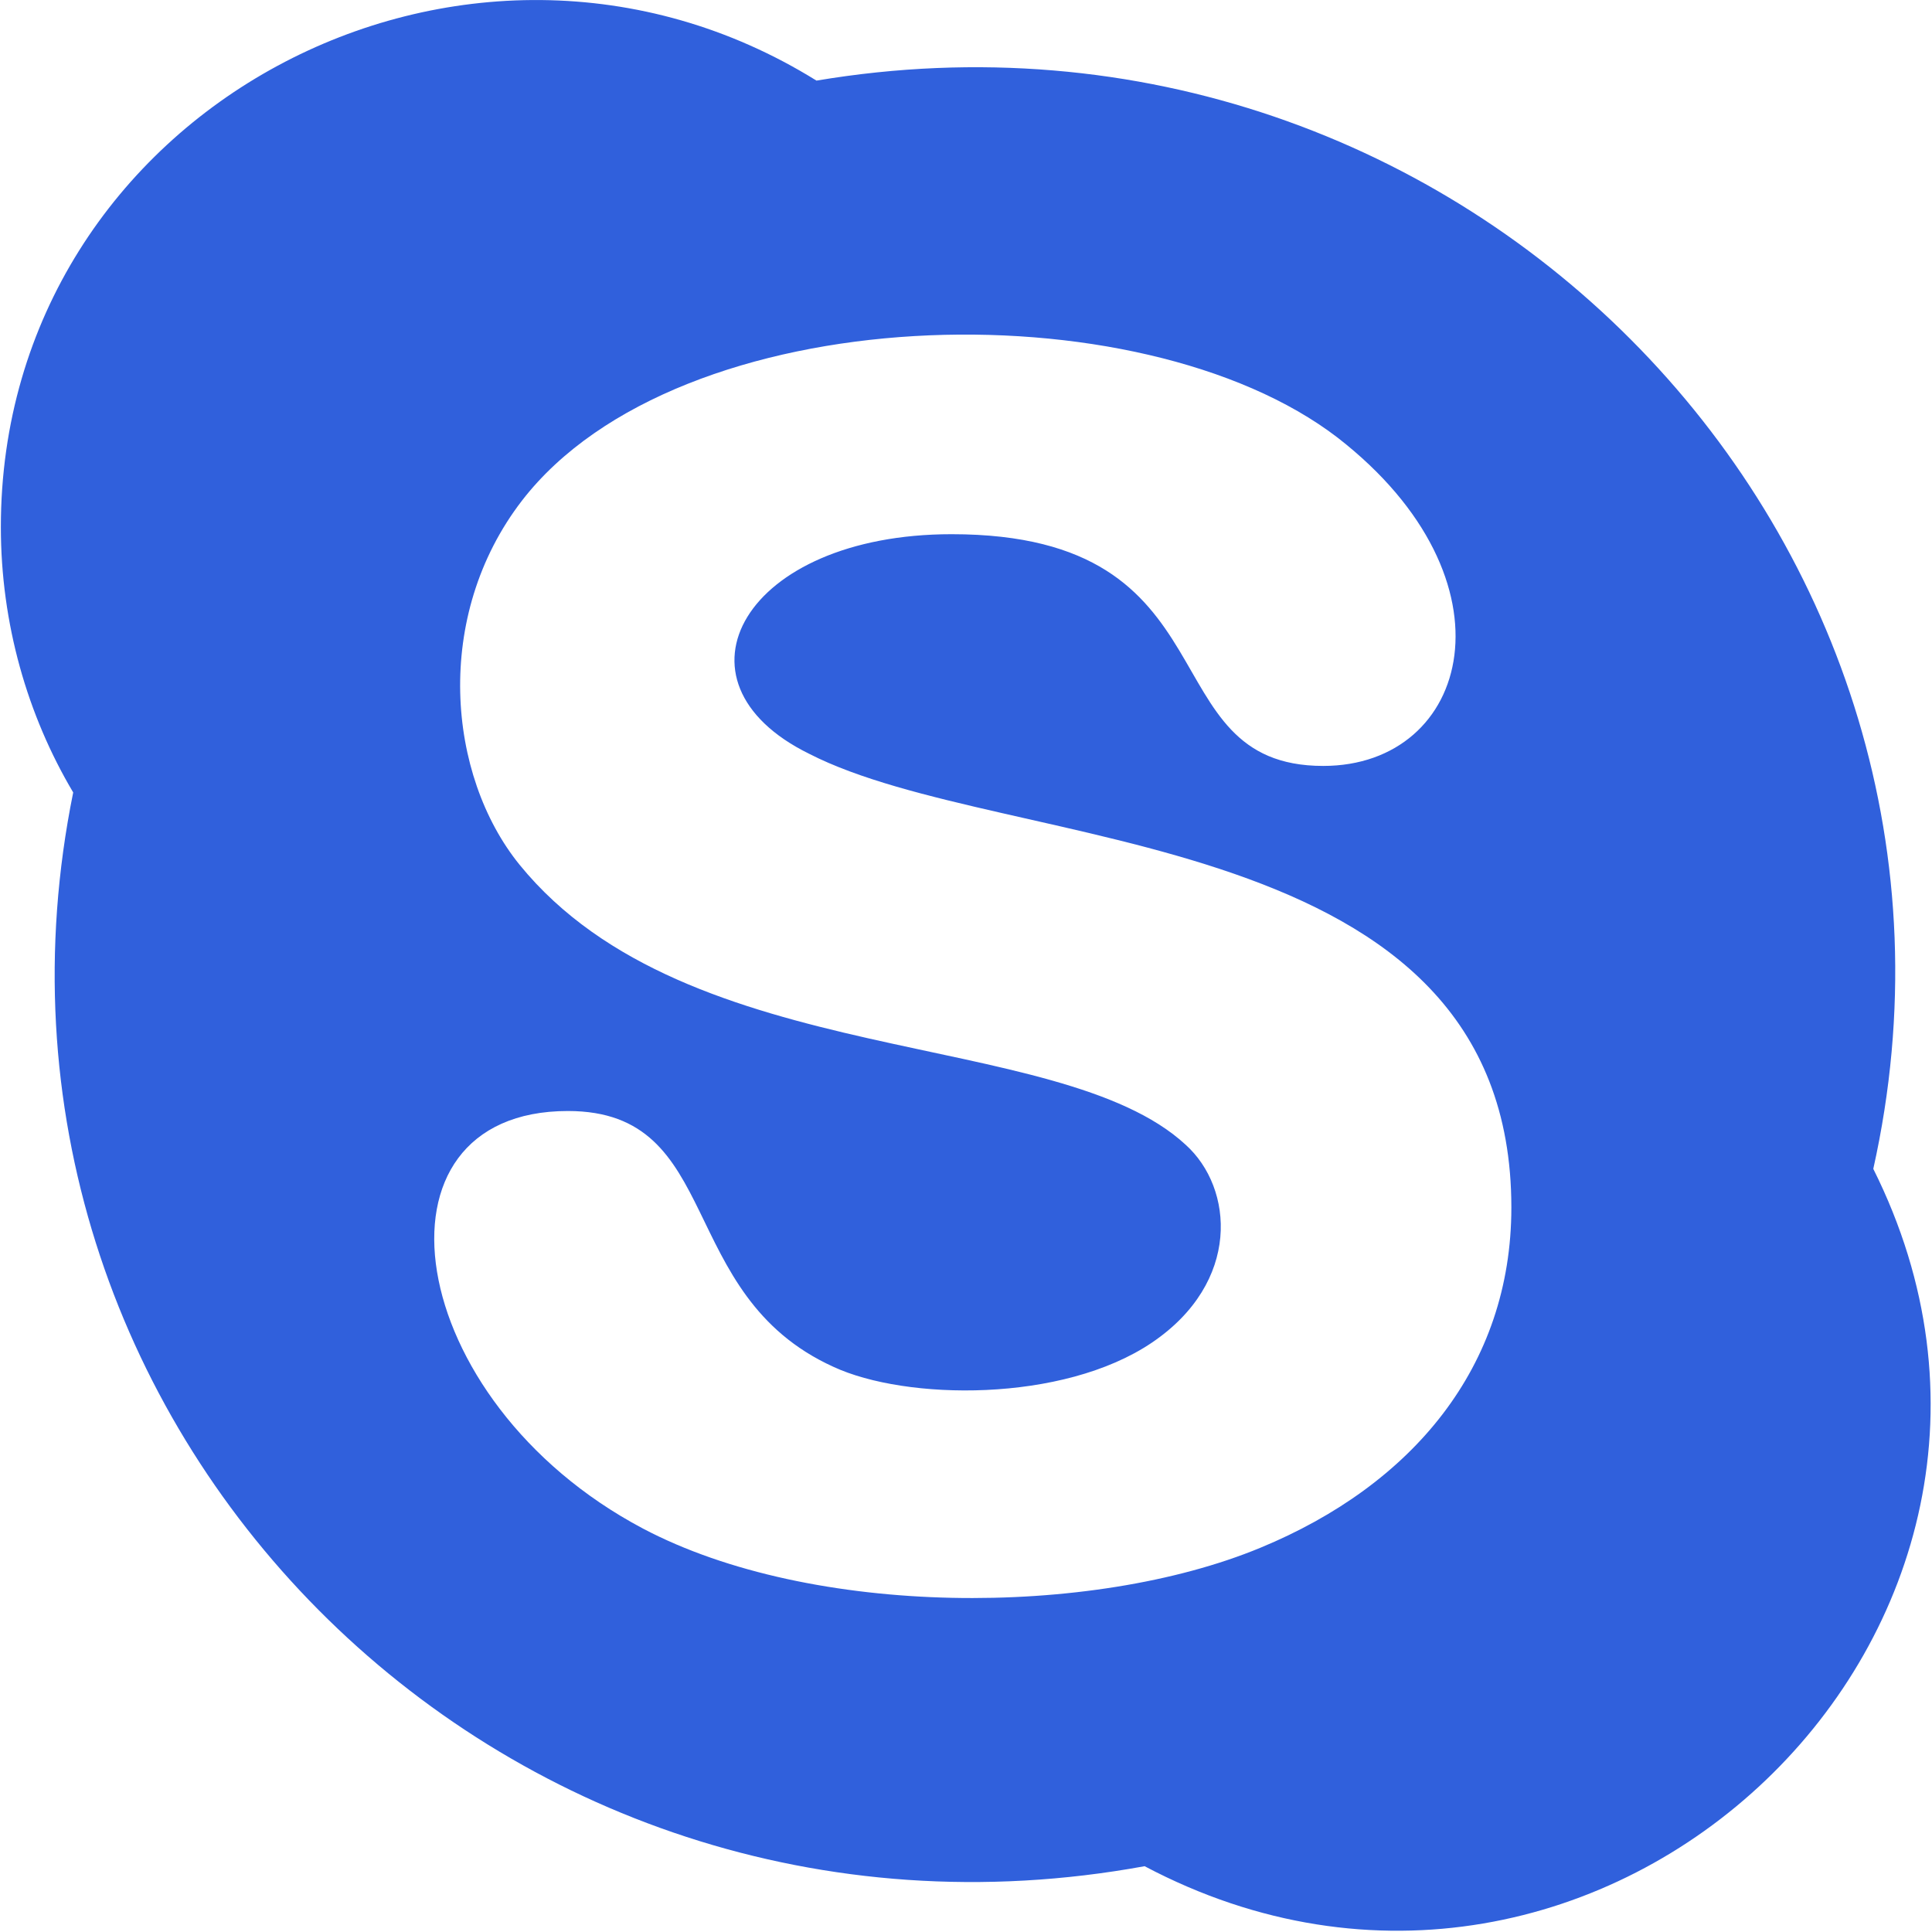 <svg width="18" height="18" viewBox="0 0 18 18" fill="none" xmlns="http://www.w3.org/2000/svg">
<g id="Frame" clip-path="url(#clip0_140_3792)">
<g id="Group">
<path id="Vector" d="M17.453 10.89C18.757 5.045 13.632 -0.261 7.607 0.751C4.347 -1.272 0.008 1.021 0.008 4.91C0.008 5.809 0.255 6.664 0.682 7.383C-0.509 13.251 4.639 18.489 10.664 17.387C14.913 19.635 19.589 15.162 17.453 10.89ZM11.743 14.42C10.169 15.072 7.562 15.072 5.988 14.24C3.74 13.048 3.358 10.351 5.291 10.351C6.752 10.351 6.28 12.059 7.764 12.734C8.438 13.048 9.9 13.071 10.732 12.509C11.563 11.947 11.496 11.07 11.046 10.665C9.855 9.564 6.415 9.991 4.841 8.057C4.167 7.226 4.032 5.742 4.864 4.663C6.325 2.774 10.619 2.662 12.463 4.078C14.171 5.405 13.699 7.136 12.328 7.136C10.687 7.136 11.541 4.977 8.866 4.977C6.932 4.977 6.168 6.349 7.539 7.023C9.383 7.968 14.081 7.653 14.081 11.25C14.081 12.734 13.159 13.835 11.743 14.42Z" fill="#3060DC"/>
</g>
</g>
<defs>
<clipPath id="clip0_140_3792">
<rect width="18" height="18" fill="white"/>
</clipPath>
</defs>
</svg>
